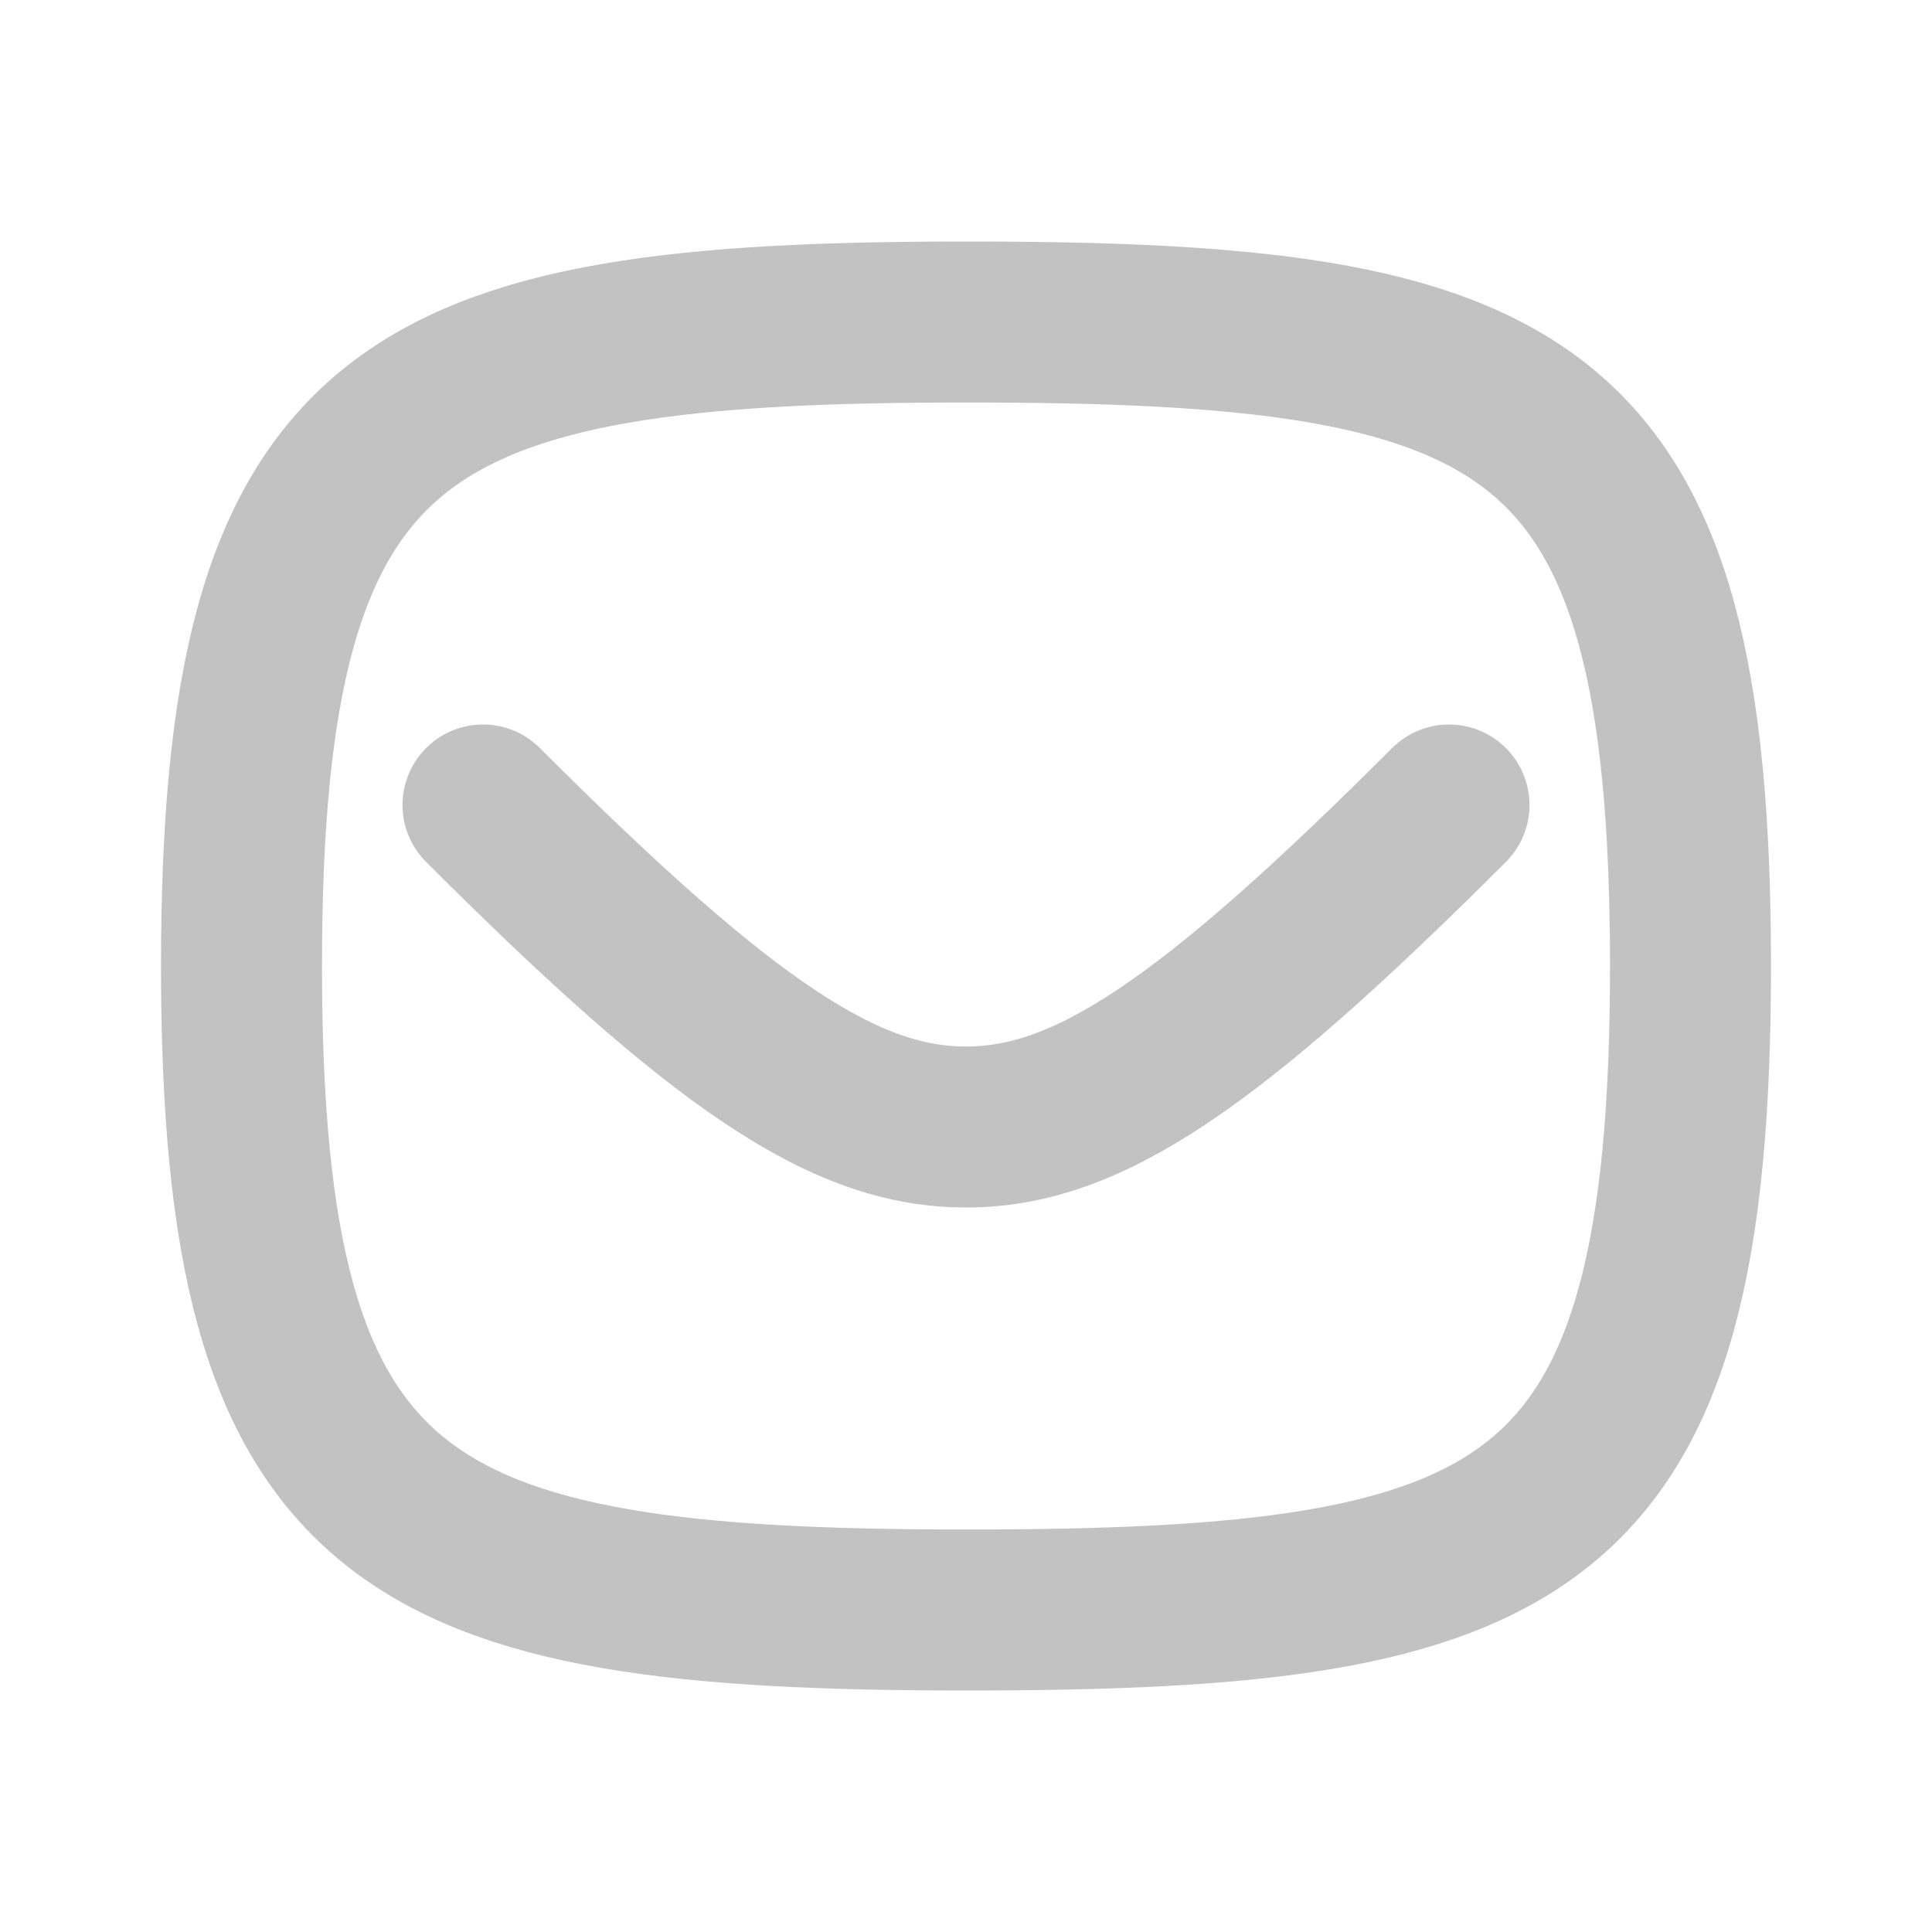 <svg width="24" height="24" viewBox="0 0 24 24" fill="none" xmlns="http://www.w3.org/2000/svg">
<path d="M12 4C19 4 21 4.889 21 12C21 19.111 19 20 12 20C5 20 3 19 3 12C3 5 5 4 12 4Z" stroke="#C2C2C2" stroke-width="2" stroke-linecap="round" stroke-linejoin="round"/>
<path d="M6 10C9 13 10.5 14 12 14C13.5 14 15 13 18 10" stroke="#C2C2C2" stroke-width="2" stroke-linecap="round" stroke-linejoin="round"/>
</svg>
